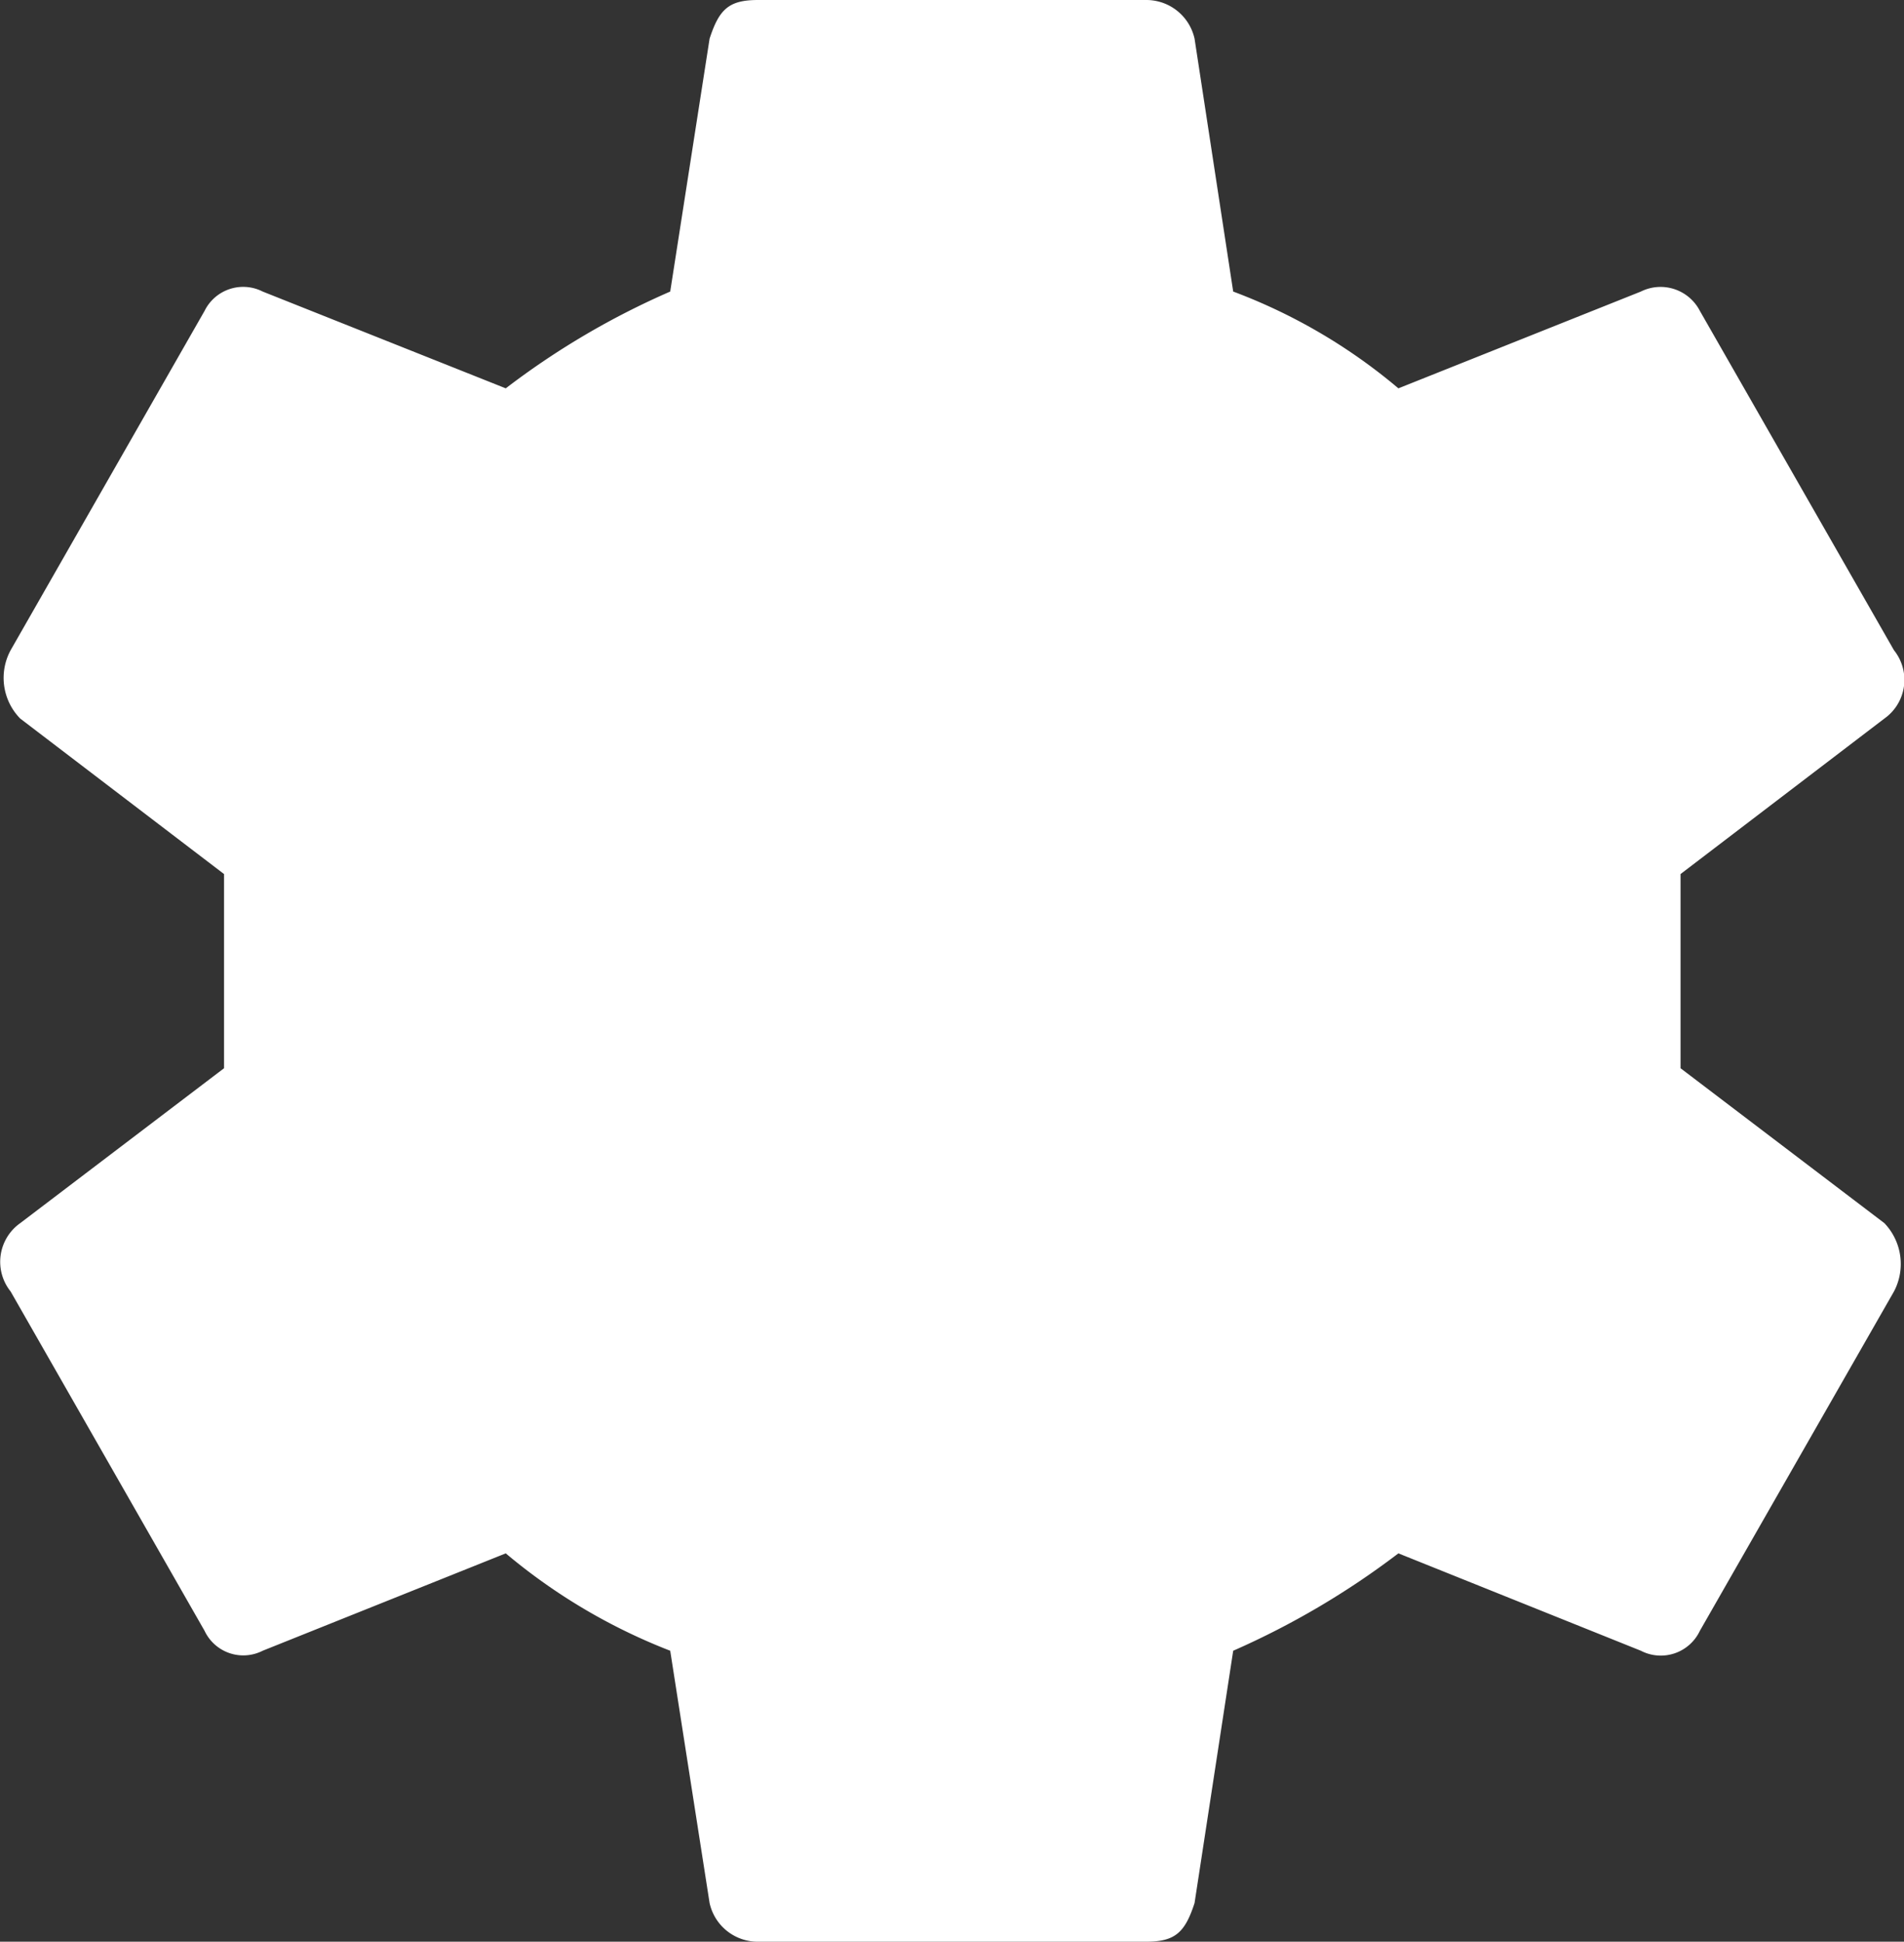 <svg xmlns="http://www.w3.org/2000/svg" width="12.909" height="13.16" viewBox="0 0 12.909 13.16">
  <rect x="0" y="0" width="12.909" height="13.16" fill="#333333" stroke="none"/>
  <path id="Union_8" data-name="Union 8" d="M16328.14,1071.16a.334.334,0,0,1-.328-.262l-.267-1.71a3.95,3.95,0,0,1-1.115-.66l-1.648.66a.29.29,0,0,1-.394-.135l-1.315-2.3a.321.321,0,0,1,.065-.463l1.382-1.05v-1.316l-1.382-1.054a.394.394,0,0,1-.065-.463l1.315-2.3a.292.292,0,0,1,.394-.131l1.648.656a5.342,5.342,0,0,1,1.115-.656l.267-1.714c.065-.2.131-.262.328-.262h2.632a.335.335,0,0,1,.328.262l.262,1.714a3.8,3.8,0,0,1,1.12.656l1.644-.656a.3.3,0,0,1,.4.131l1.316,2.3a.321.321,0,0,1-.065.463l-1.382,1.054v1.316l1.382,1.05a.4.4,0,0,1,.065.463l-1.316,2.3a.293.293,0,0,1-.4.135l-1.644-.66a5.492,5.492,0,0,1-1.12.66l-.262,1.71c-.065.2-.132.262-.328.262Z" transform="translate(-16323.001 -1058)" fill="#fff"/>
</svg>
